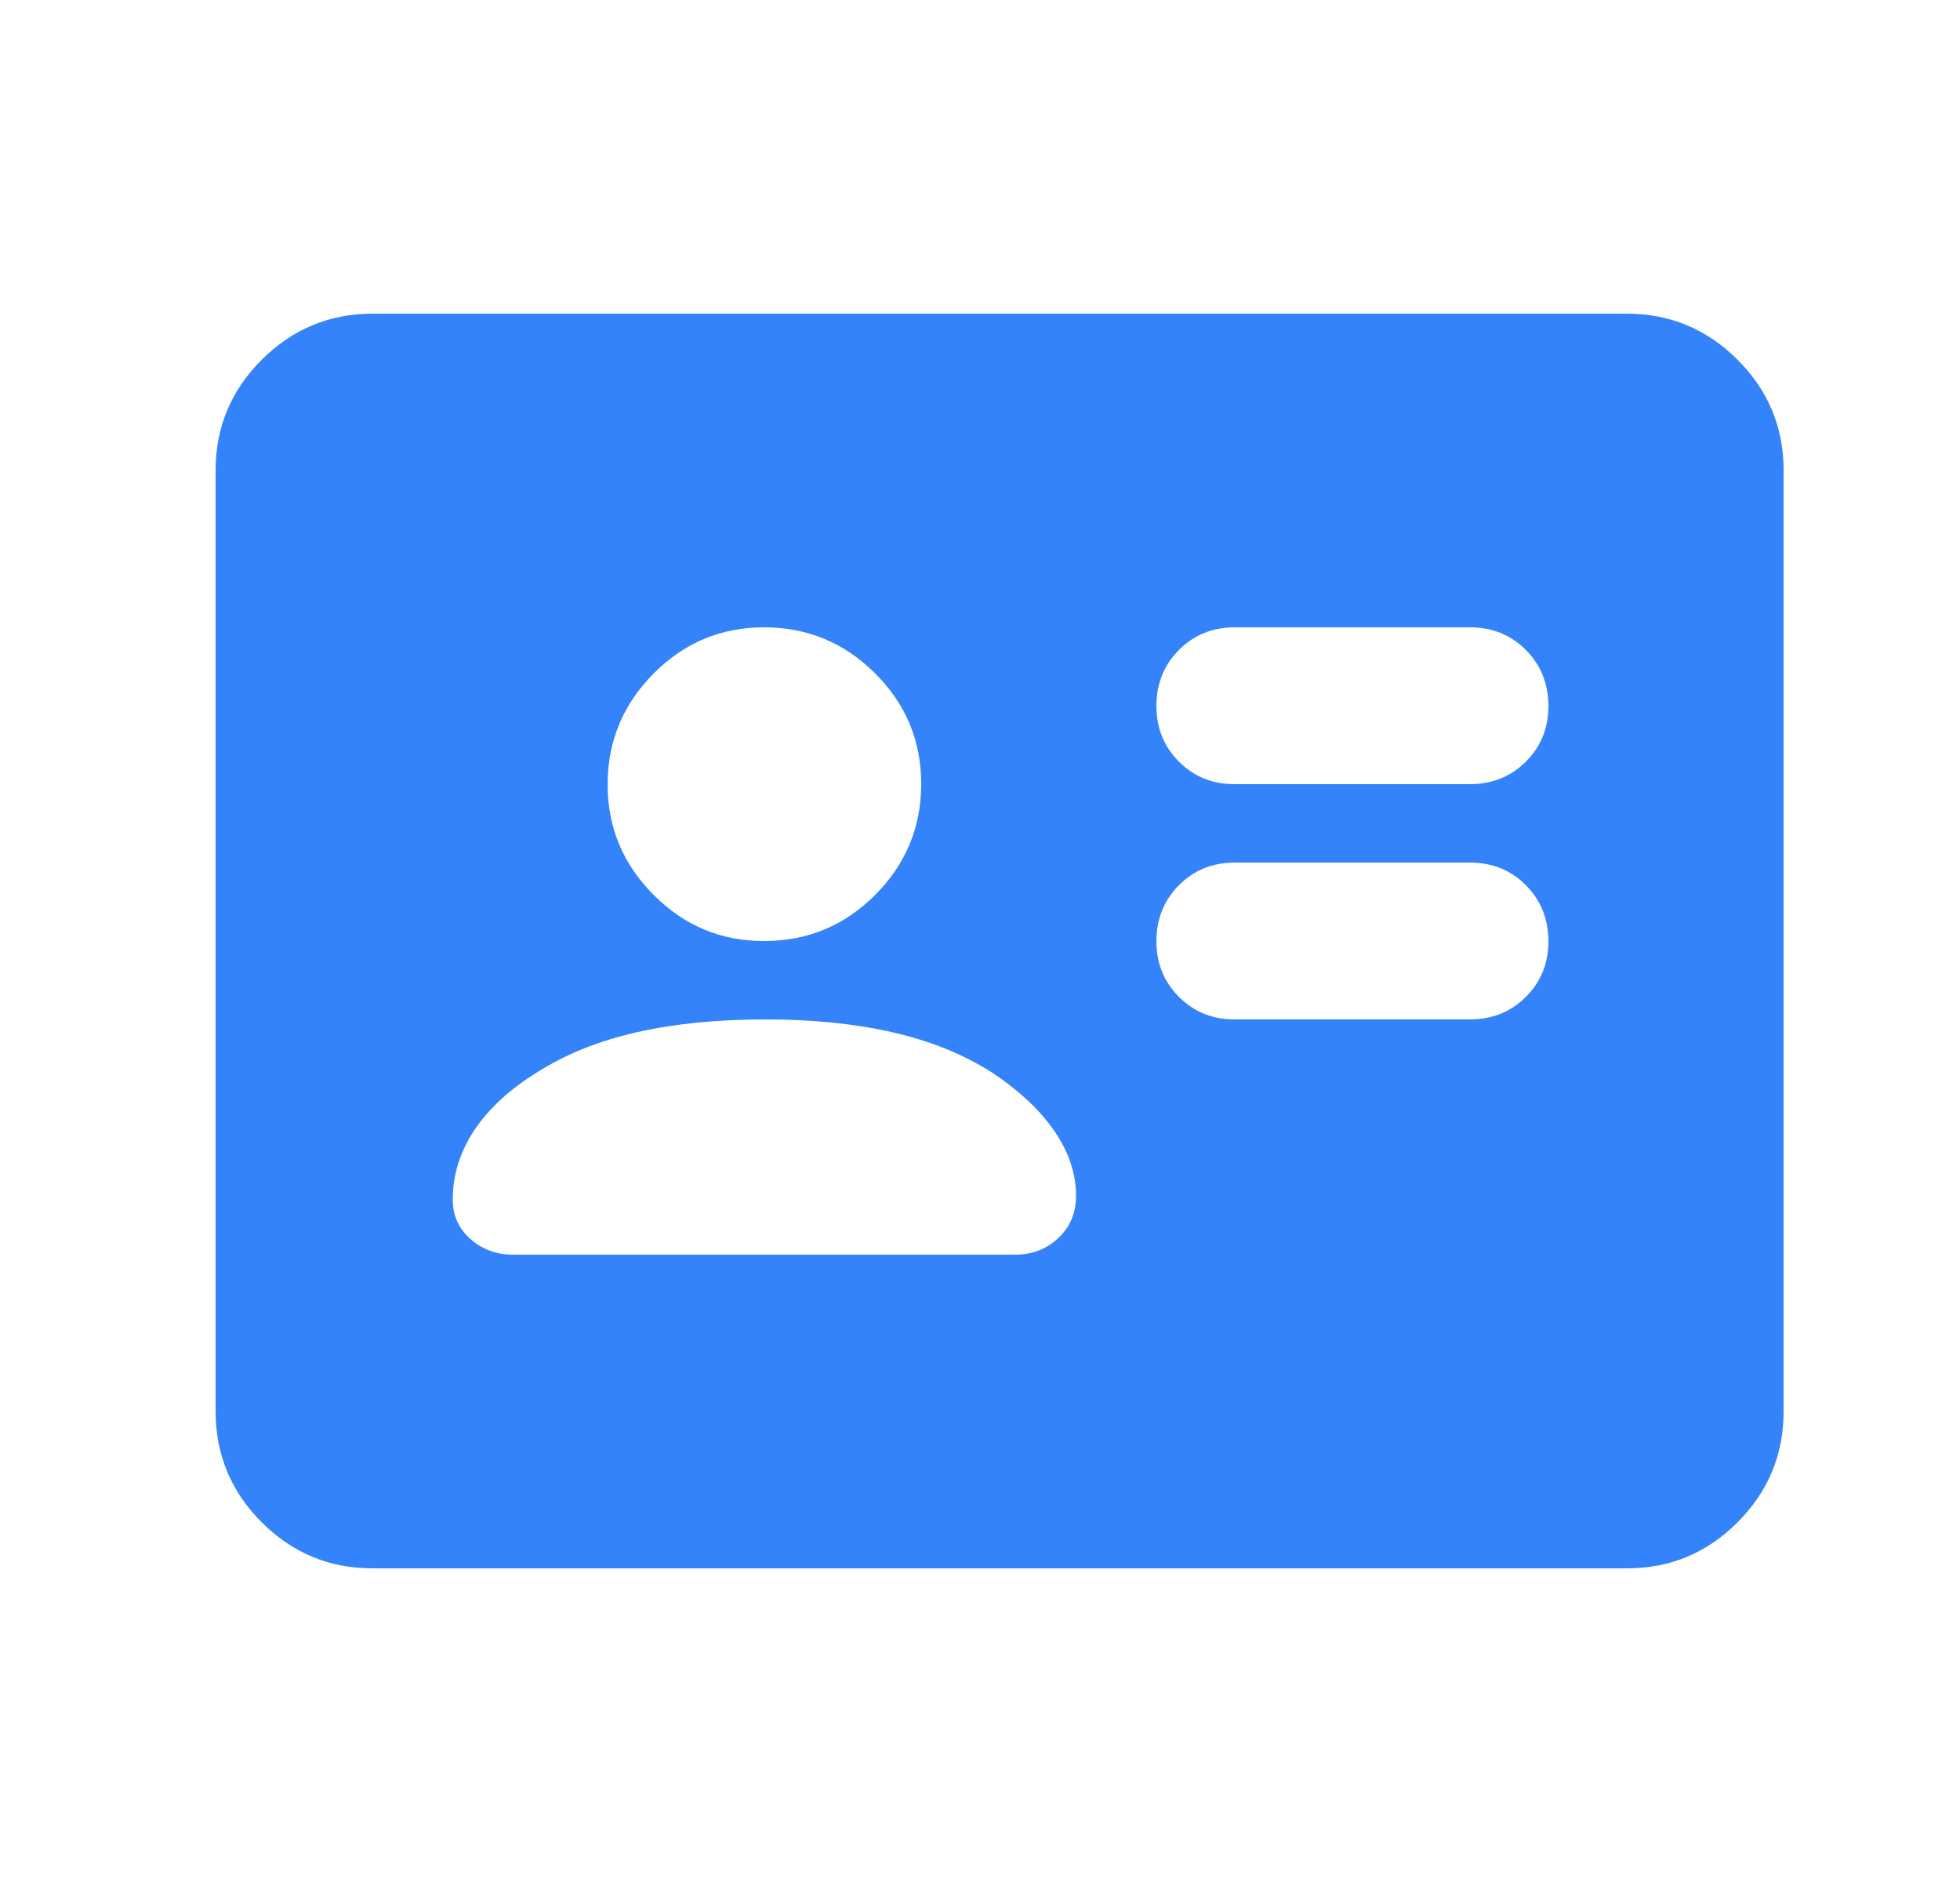 <svg width="25" height="24" viewBox="0 0 25 24" fill="none" xmlns="http://www.w3.org/2000/svg">
<path d="M18.75 13C19.033 13 19.271 12.904 19.463 12.712C19.655 12.52 19.751 12.283 19.75 12C19.749 11.717 19.653 11.48 19.462 11.288C19.271 11.096 19.033 11 18.75 11H15.75C15.467 11 15.229 11.096 15.038 11.288C14.847 11.48 14.751 11.717 14.75 12C14.749 12.283 14.845 12.52 15.038 12.713C15.231 12.906 15.468 13.001 15.75 13H18.75ZM18.75 10C19.033 10 19.271 9.904 19.463 9.712C19.655 9.52 19.751 9.283 19.75 9C19.749 8.717 19.653 8.48 19.462 8.288C19.271 8.096 19.033 8 18.75 8H15.75C15.467 8 15.229 8.096 15.038 8.288C14.847 8.48 14.751 8.717 14.75 9C14.749 9.283 14.845 9.52 15.038 9.713C15.231 9.906 15.468 10.001 15.75 10H18.75ZM9.75 13C9.15 13 8.608 13.054 8.125 13.163C7.642 13.272 7.217 13.442 6.85 13.675C6.5 13.892 6.233 14.138 6.05 14.413C5.867 14.688 5.775 14.984 5.775 15.3C5.775 15.5 5.85 15.667 6 15.8C6.15 15.933 6.333 16 6.55 16H12.95C13.167 16 13.35 15.929 13.5 15.787C13.65 15.645 13.725 15.466 13.725 15.25C13.725 14.967 13.633 14.692 13.45 14.425C13.267 14.158 13 13.908 12.65 13.675C12.283 13.442 11.858 13.271 11.375 13.162C10.892 13.053 10.35 12.999 9.75 13ZM9.75 12C10.3 12 10.771 11.804 11.162 11.413C11.553 11.022 11.749 10.551 11.75 10C11.751 9.449 11.555 8.979 11.163 8.588C10.771 8.197 10.3 8.001 9.75 8C9.2 7.999 8.729 8.195 8.338 8.588C7.947 8.981 7.751 9.452 7.75 10C7.749 10.548 7.945 11.019 8.338 11.413C8.731 11.807 9.201 12.003 9.75 12ZM4.75 20C4.2 20 3.729 19.804 3.338 19.413C2.947 19.022 2.751 18.551 2.75 18V6C2.75 5.45 2.946 4.979 3.338 4.588C3.73 4.197 4.201 4.001 4.75 4H20.75C21.3 4 21.771 4.196 22.163 4.588C22.555 4.98 22.751 5.451 22.75 6V18C22.75 18.55 22.554 19.021 22.163 19.413C21.772 19.805 21.301 20.001 20.75 20H4.75Z" fill="#3483FA"/>
</svg>
